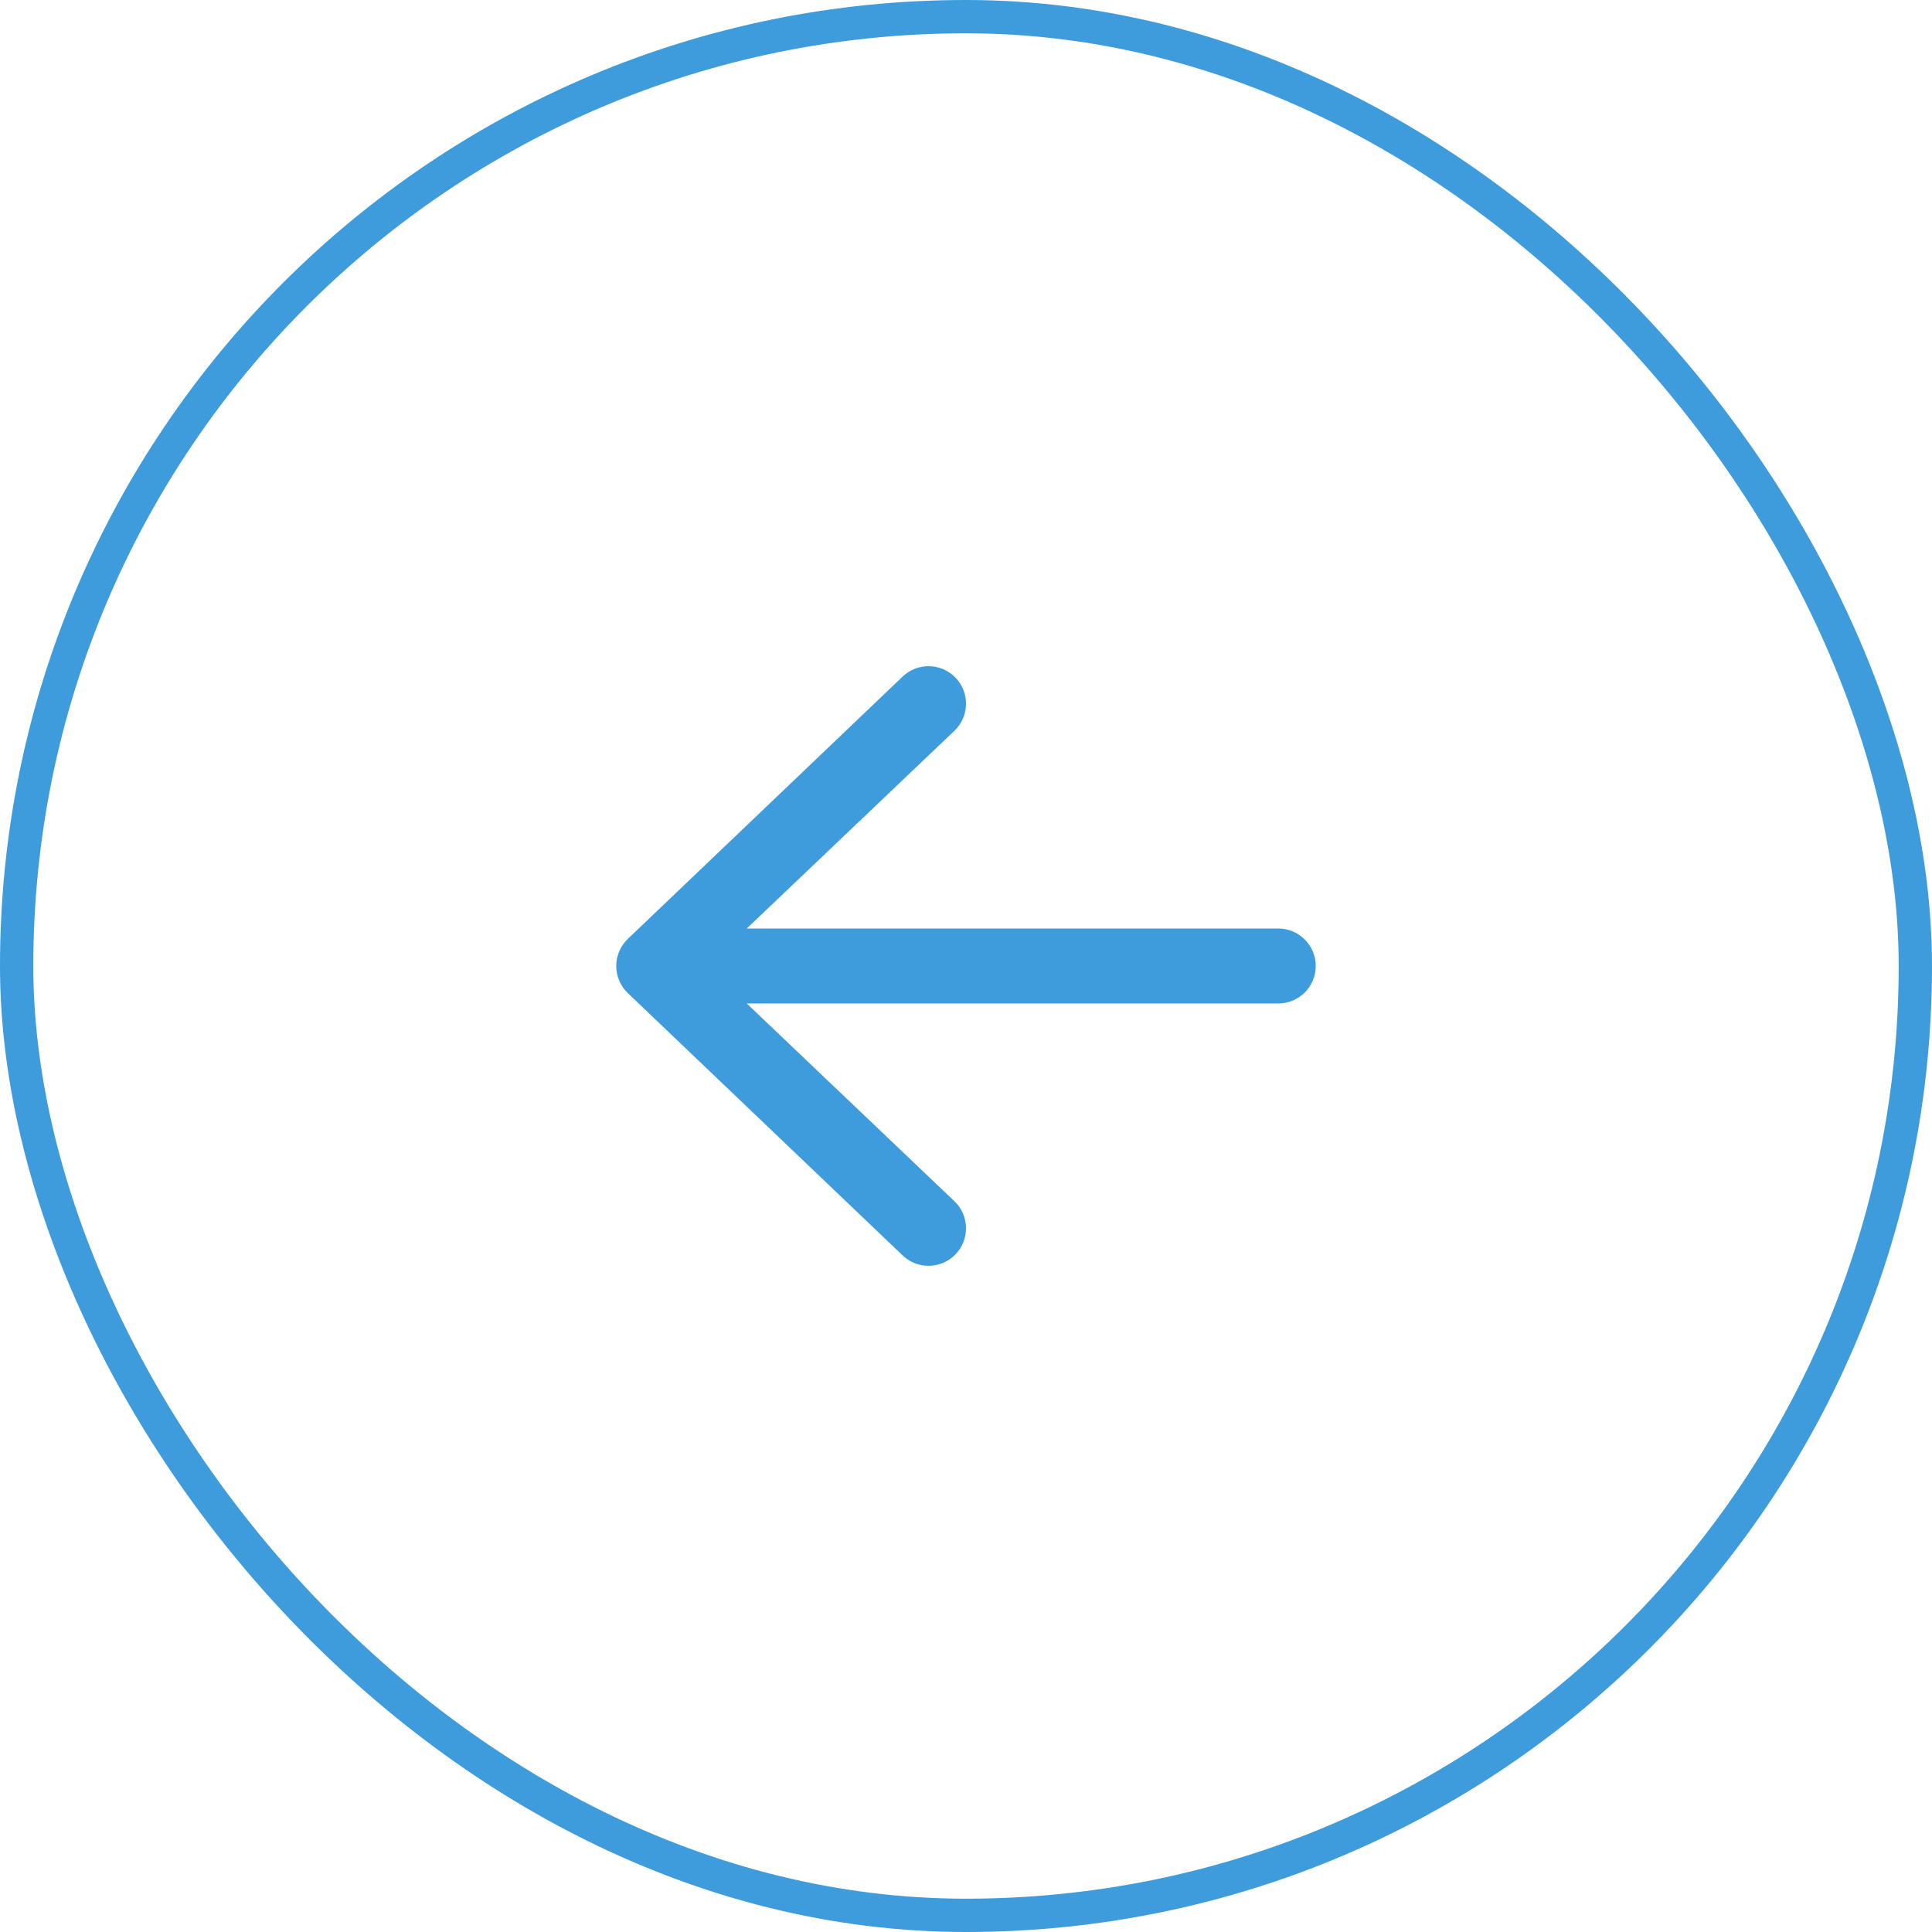 <svg width="58" height="58" viewBox="0 0 58 58" fill="none" xmlns="http://www.w3.org/2000/svg">
<rect x="57.5" y="57.5" width="57" height="57" rx="28.5" transform="rotate(180 57.5 57.5)" stroke="#3E9CDC"/>
<path fill-rule="evenodd" clip-rule="evenodd" d="M39.5 29C39.5 29.621 38.996 30.125 38.375 30.125L22.418 30.125L28.655 36.064C29.103 36.495 29.117 37.207 28.686 37.655C28.255 38.103 27.543 38.117 27.095 37.686L18.845 29.811C18.625 29.599 18.5 29.306 18.5 29C18.5 28.694 18.625 28.401 18.845 28.189L27.095 20.314C27.543 19.883 28.255 19.897 28.686 20.345C29.117 20.793 29.103 21.505 28.655 21.936L22.418 27.875L38.375 27.875C38.996 27.875 39.5 28.379 39.5 29Z" fill="#3E9CDC"/>
</svg>

